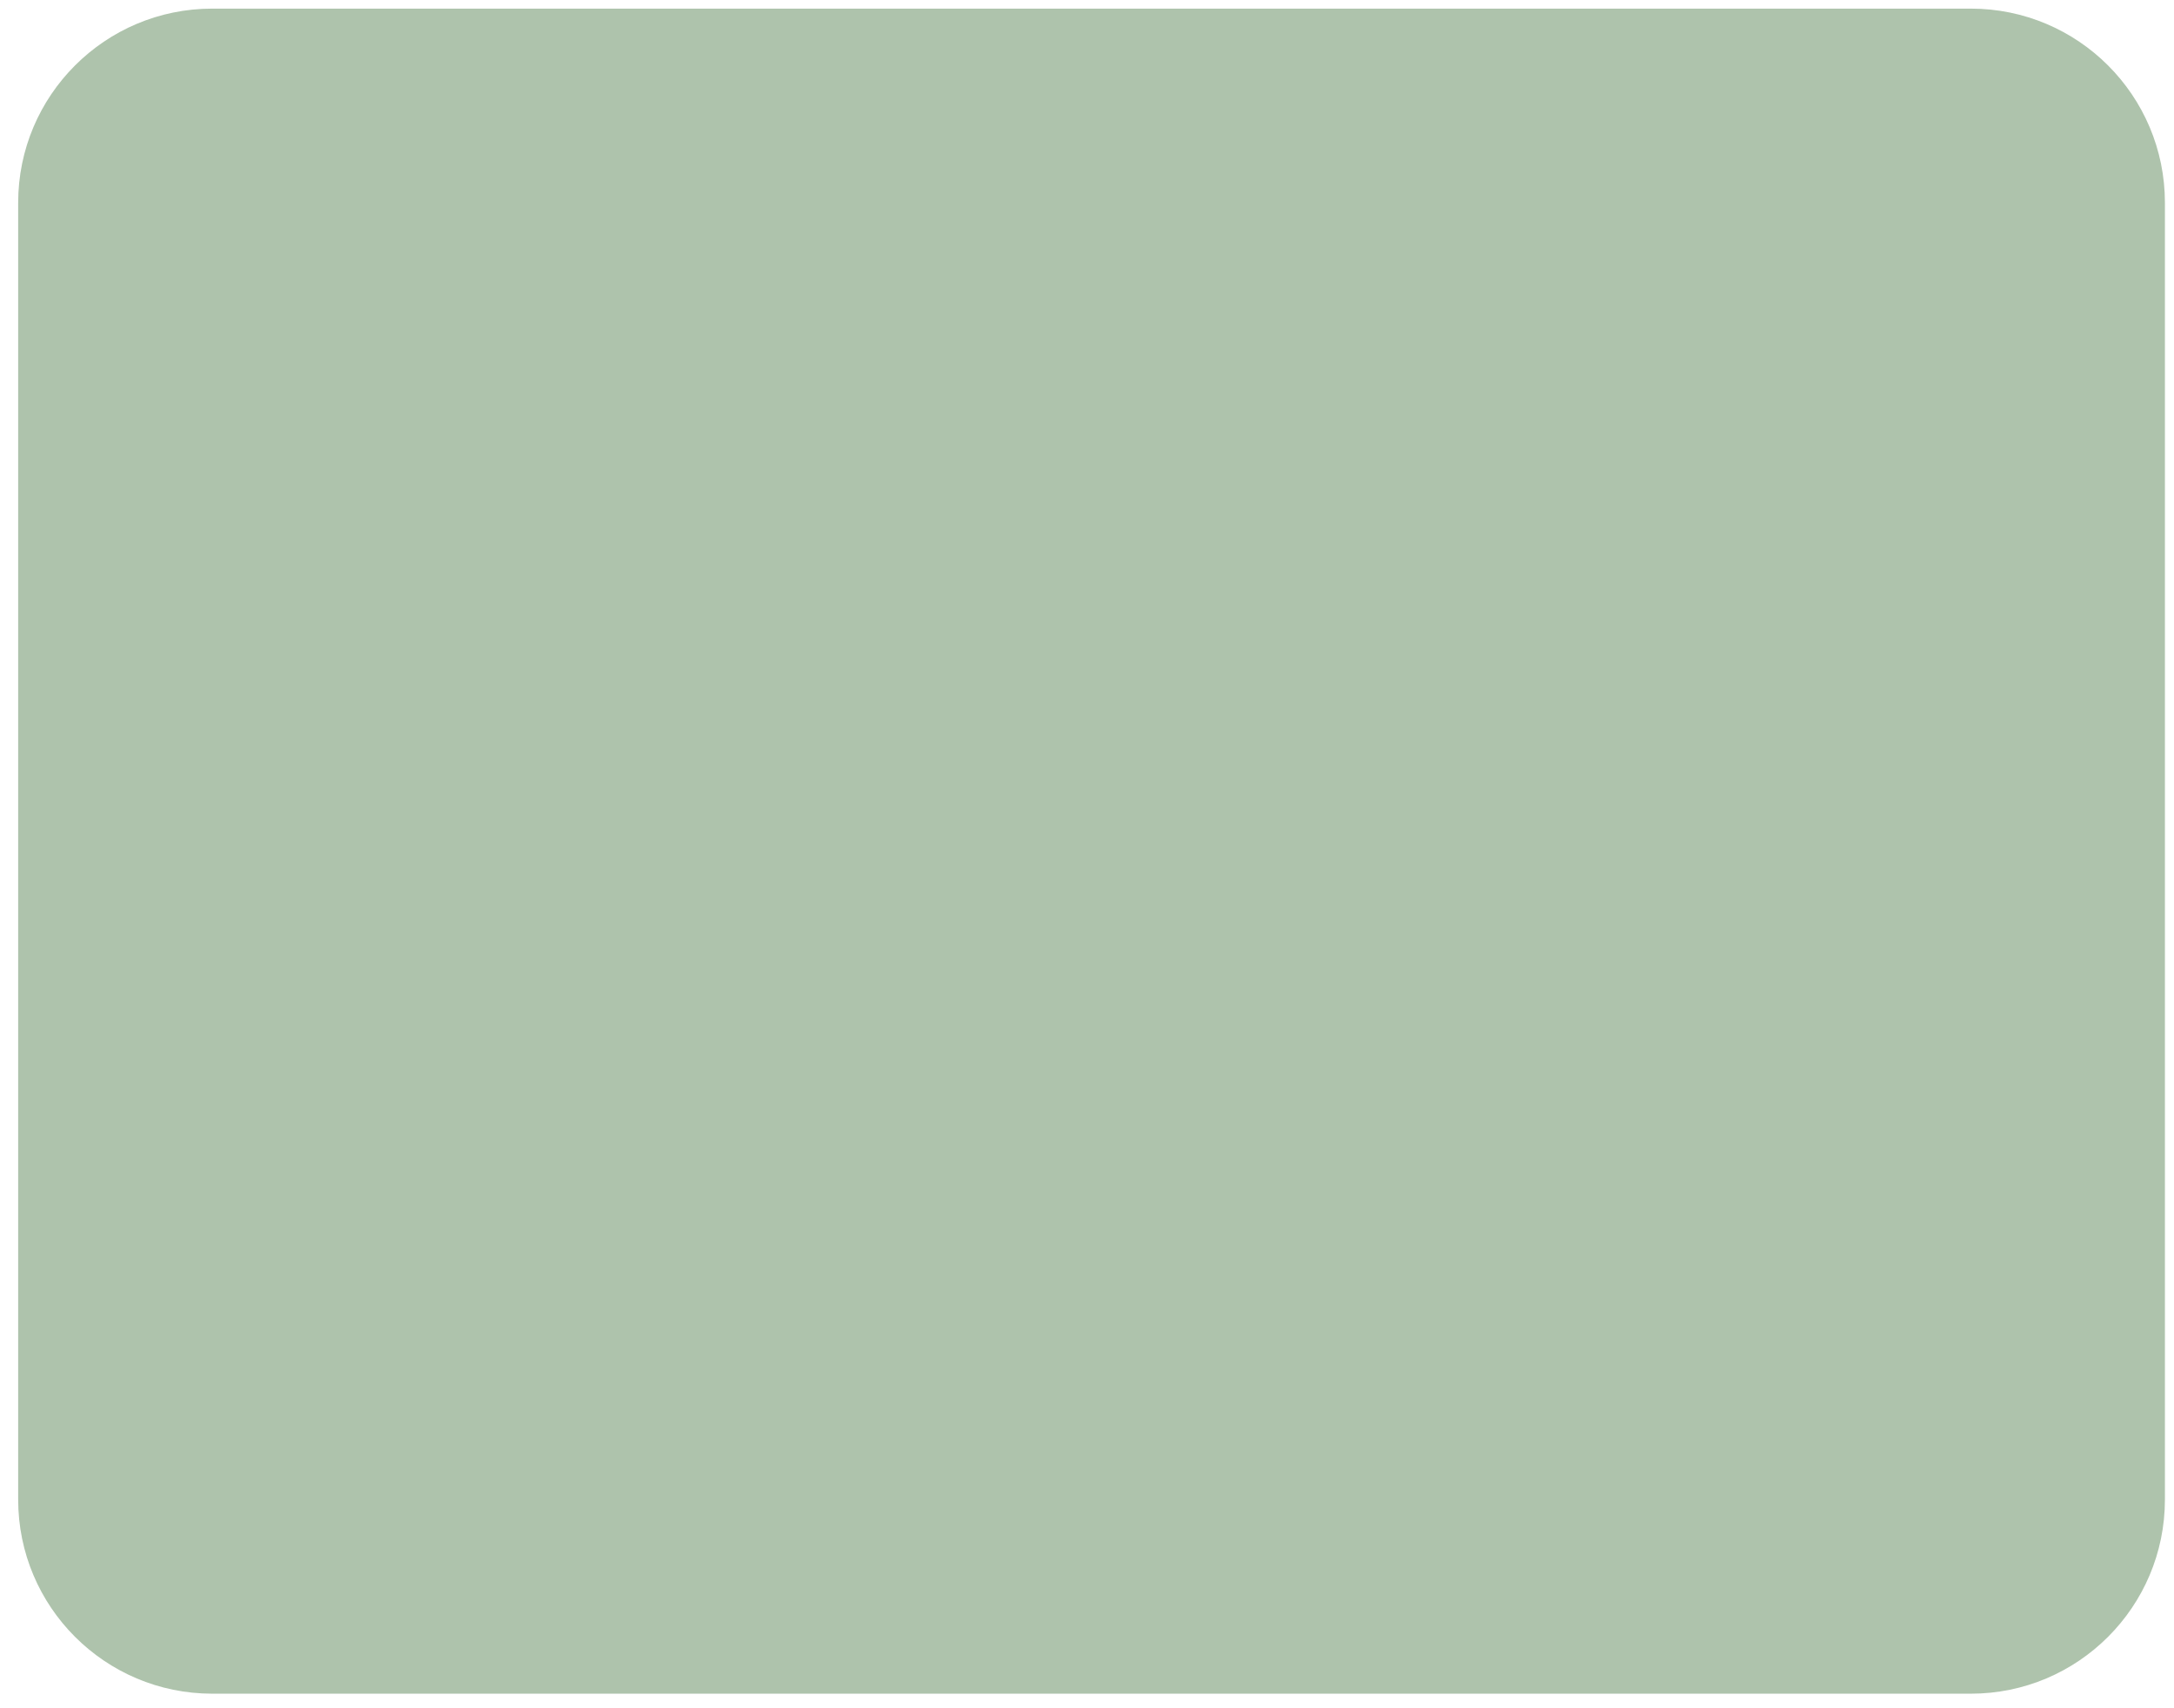 <svg width="56" height="44" viewBox="0 0 56 44" fill="none" xmlns="http://www.w3.org/2000/svg">
<path d="M0.468 5.222C0.468 2.46 2.706 0.222 5.468 0.222H50.766C53.528 0.222 55.766 2.46 55.766 5.222V38.625C55.766 41.386 53.528 43.625 50.766 43.625H5.468C2.706 43.625 0.468 41.386 0.468 38.625V5.222Z" fill="#AEC3AC"/>
</svg>
